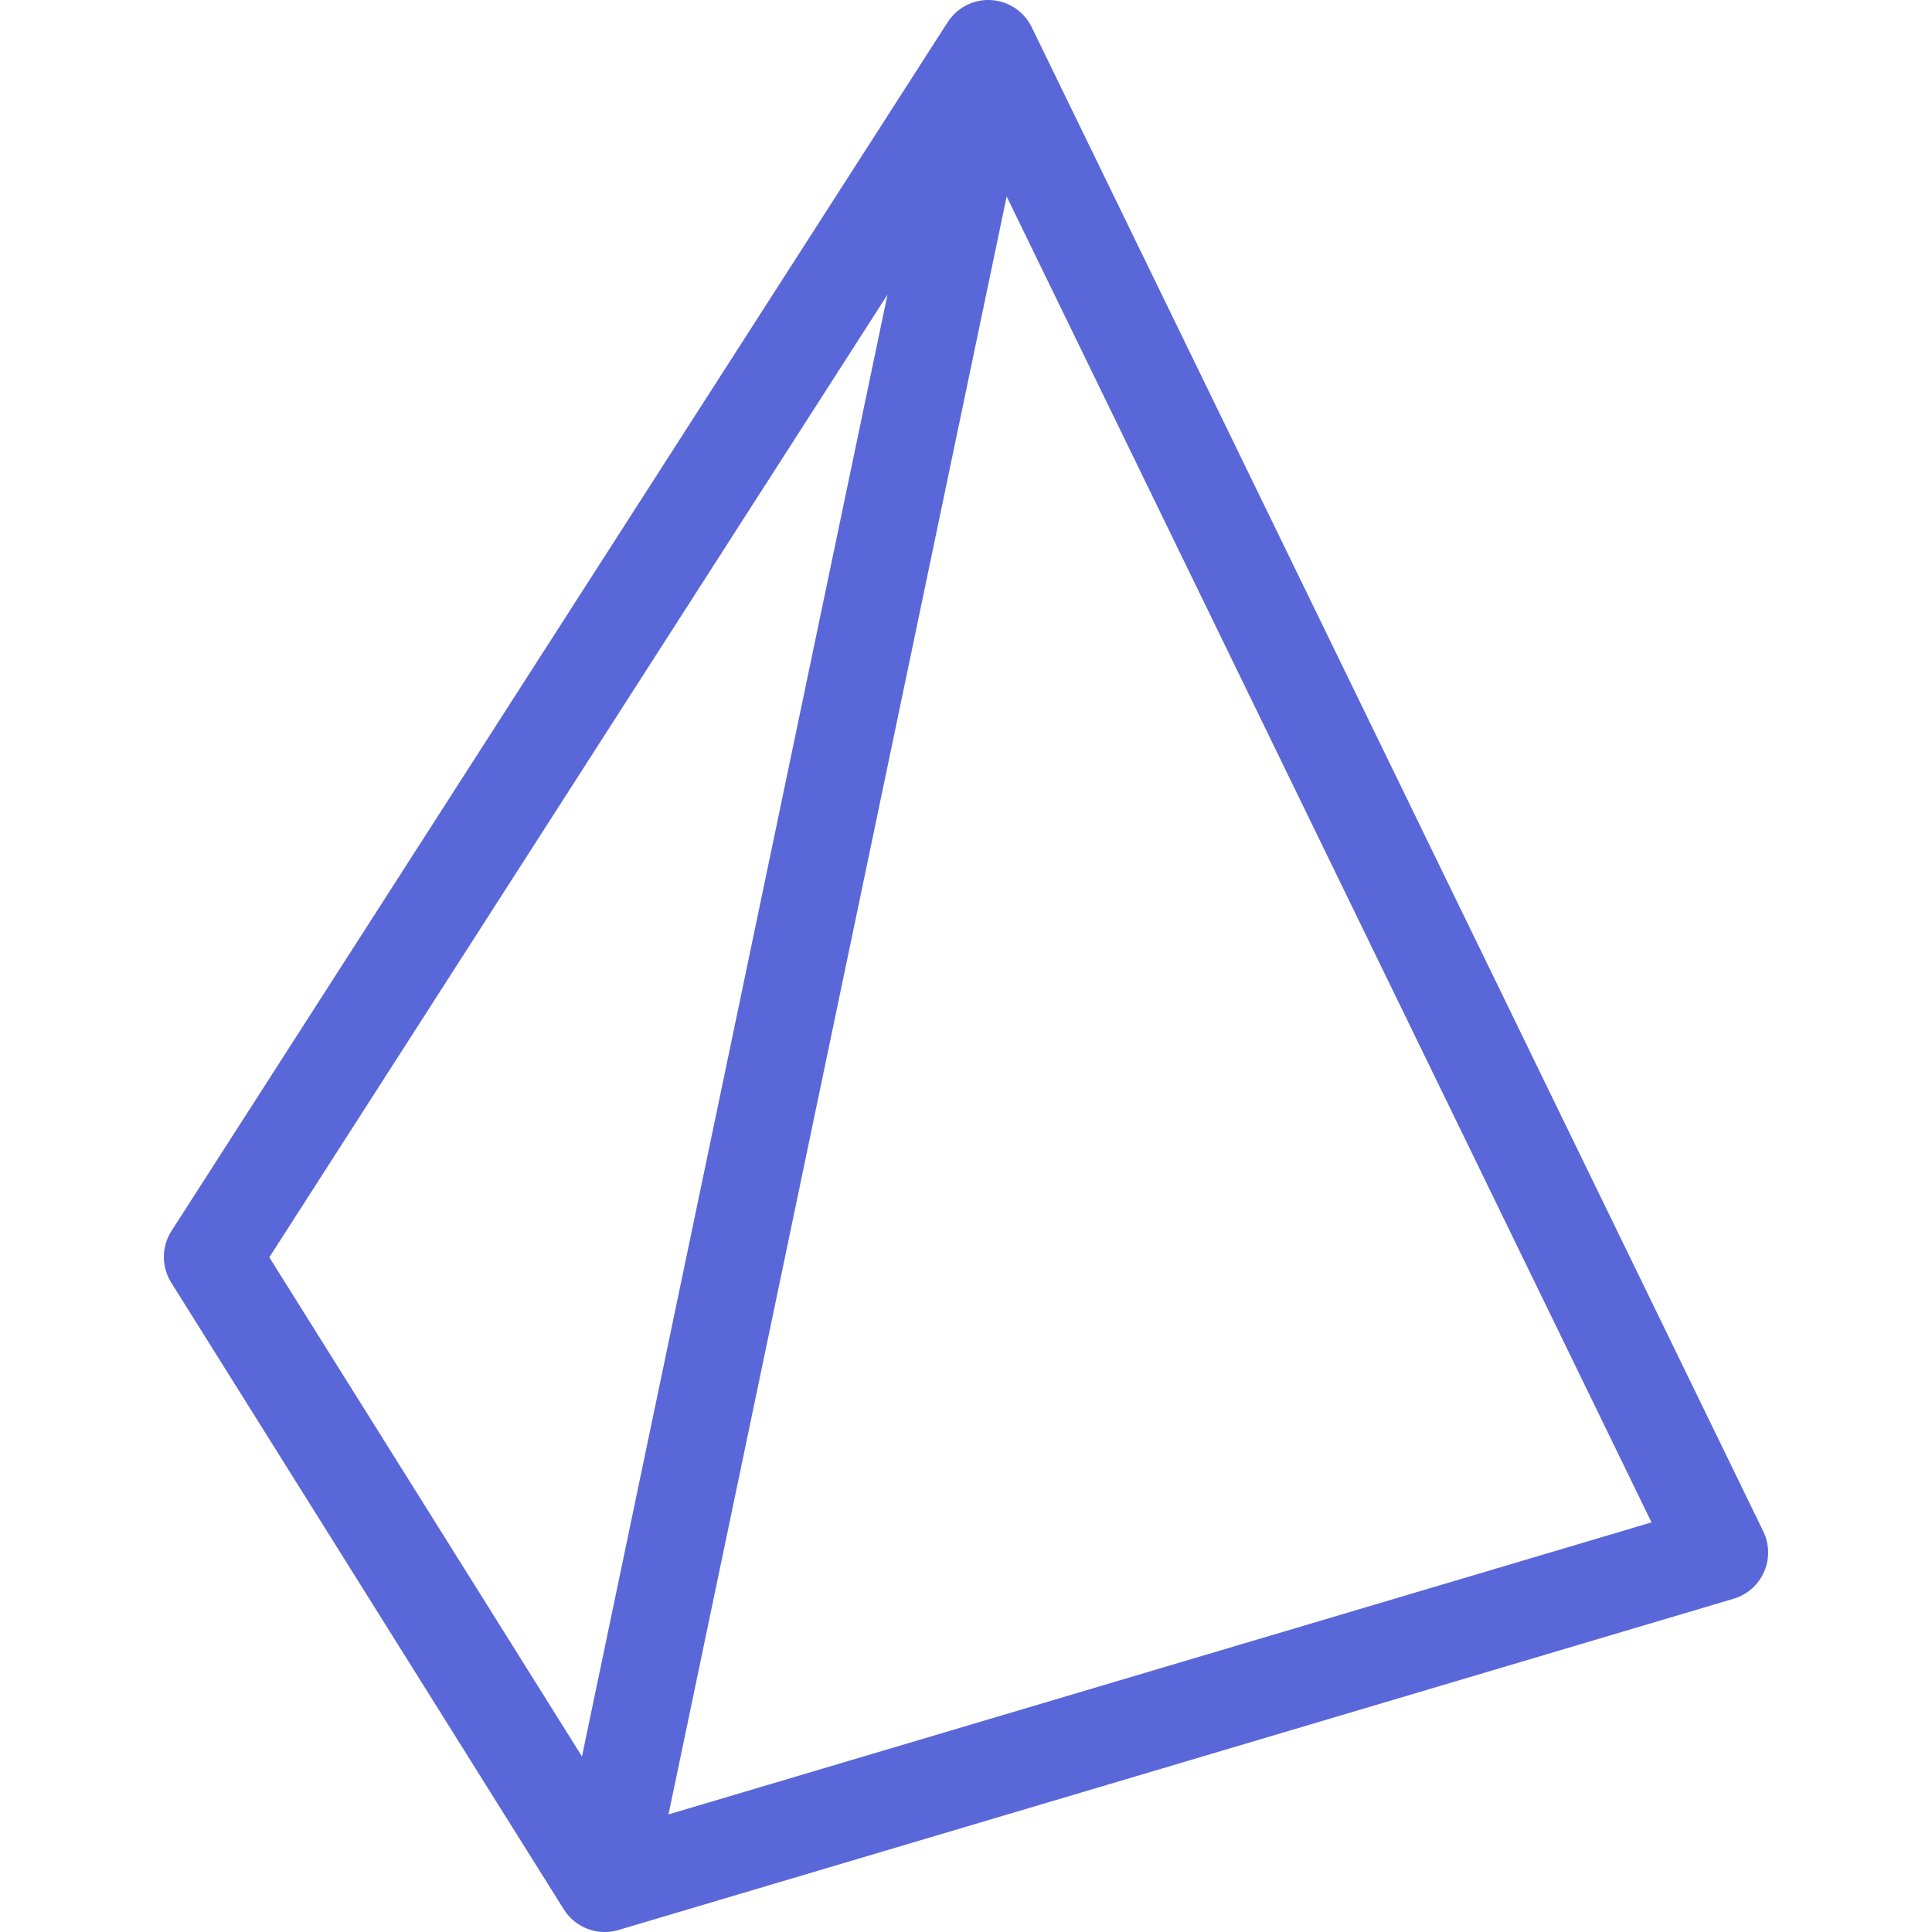 <?xml version="1.0" encoding="UTF-8" standalone="no"?>
<!-- Created with Inkscape (http://www.inkscape.org/) -->

<svg
   width="100.0px"
   height="100.0px"
   viewBox="0 0 100.0 100.0"
   version="1.1"
   id="SVGRoot"
   sodipodi:docname="prisma.svg"
   inkscape:version="1.2.1 (9c6d41e, 2022-07-14)"
   xmlns:inkscape="http://www.inkscape.org/namespaces/inkscape"
   xmlns:sodipodi="http://sodipodi.sourceforge.net/DTD/sodipodi-0.dtd"
   xmlns="http://www.w3.org/2000/svg"
   xmlns:svg="http://www.w3.org/2000/svg">
  <defs
     id="defs8354">
    <clipPath
       id="skillIconsWebassembly0">
      <rect
         width="256"
         height="256"
         fill="#ffffff"
         rx="60"
         id="rect59196"
         x="0"
         y="0" />
    </clipPath>
    <clipPath
       id="clipPath59704">
      <rect
         width="256"
         height="256"
         fill="#ffffff"
         rx="60"
         id="rect59702"
         x="0"
         y="0" />
    </clipPath>
  </defs>
  <sodipodi:namedview
     id="namedview32486"
     pagecolor="#181825"
     bordercolor="#000000"
     borderopacity="0.247"
     inkscape:showpageshadow="2"
     inkscape:pageopacity="0"
     inkscape:pagecheckerboard="0"
     inkscape:deskcolor="#313244"
     inkscape:document-units="px"
     showgrid="true"
     inkscape:zoom="2.1247823"
     inkscape:cx="-2.3531823"
     inkscape:cy="23.531823"
     inkscape:window-width="1309"
     inkscape:window-height="686"
     inkscape:window-x="0"
     inkscape:window-y="38"
     inkscape:window-maximized="0"
     inkscape:current-layer="SVGRoot"
     showborder="false"
     showguides="false">
    <inkscape:grid
       type="xygrid"
       id="grid32609" />
  </sodipodi:namedview>
  <path
     d="M 31.299,97.501 89.019,80.355 51.154,2.499 M 31.299,97.501 10.981,65.061 51.154,2.499 M 31.299,97.501 51.154,2.499"
     stroke="#00f3c8"
     stroke-width="5.48"
     stroke-linejoin="round"
     id="path63706"
     style="fill:none;stroke:#5a67d8;stroke-width:4.998;stroke-linecap:round;stroke-dasharray:none;stroke-opacity:1" />
</svg>
